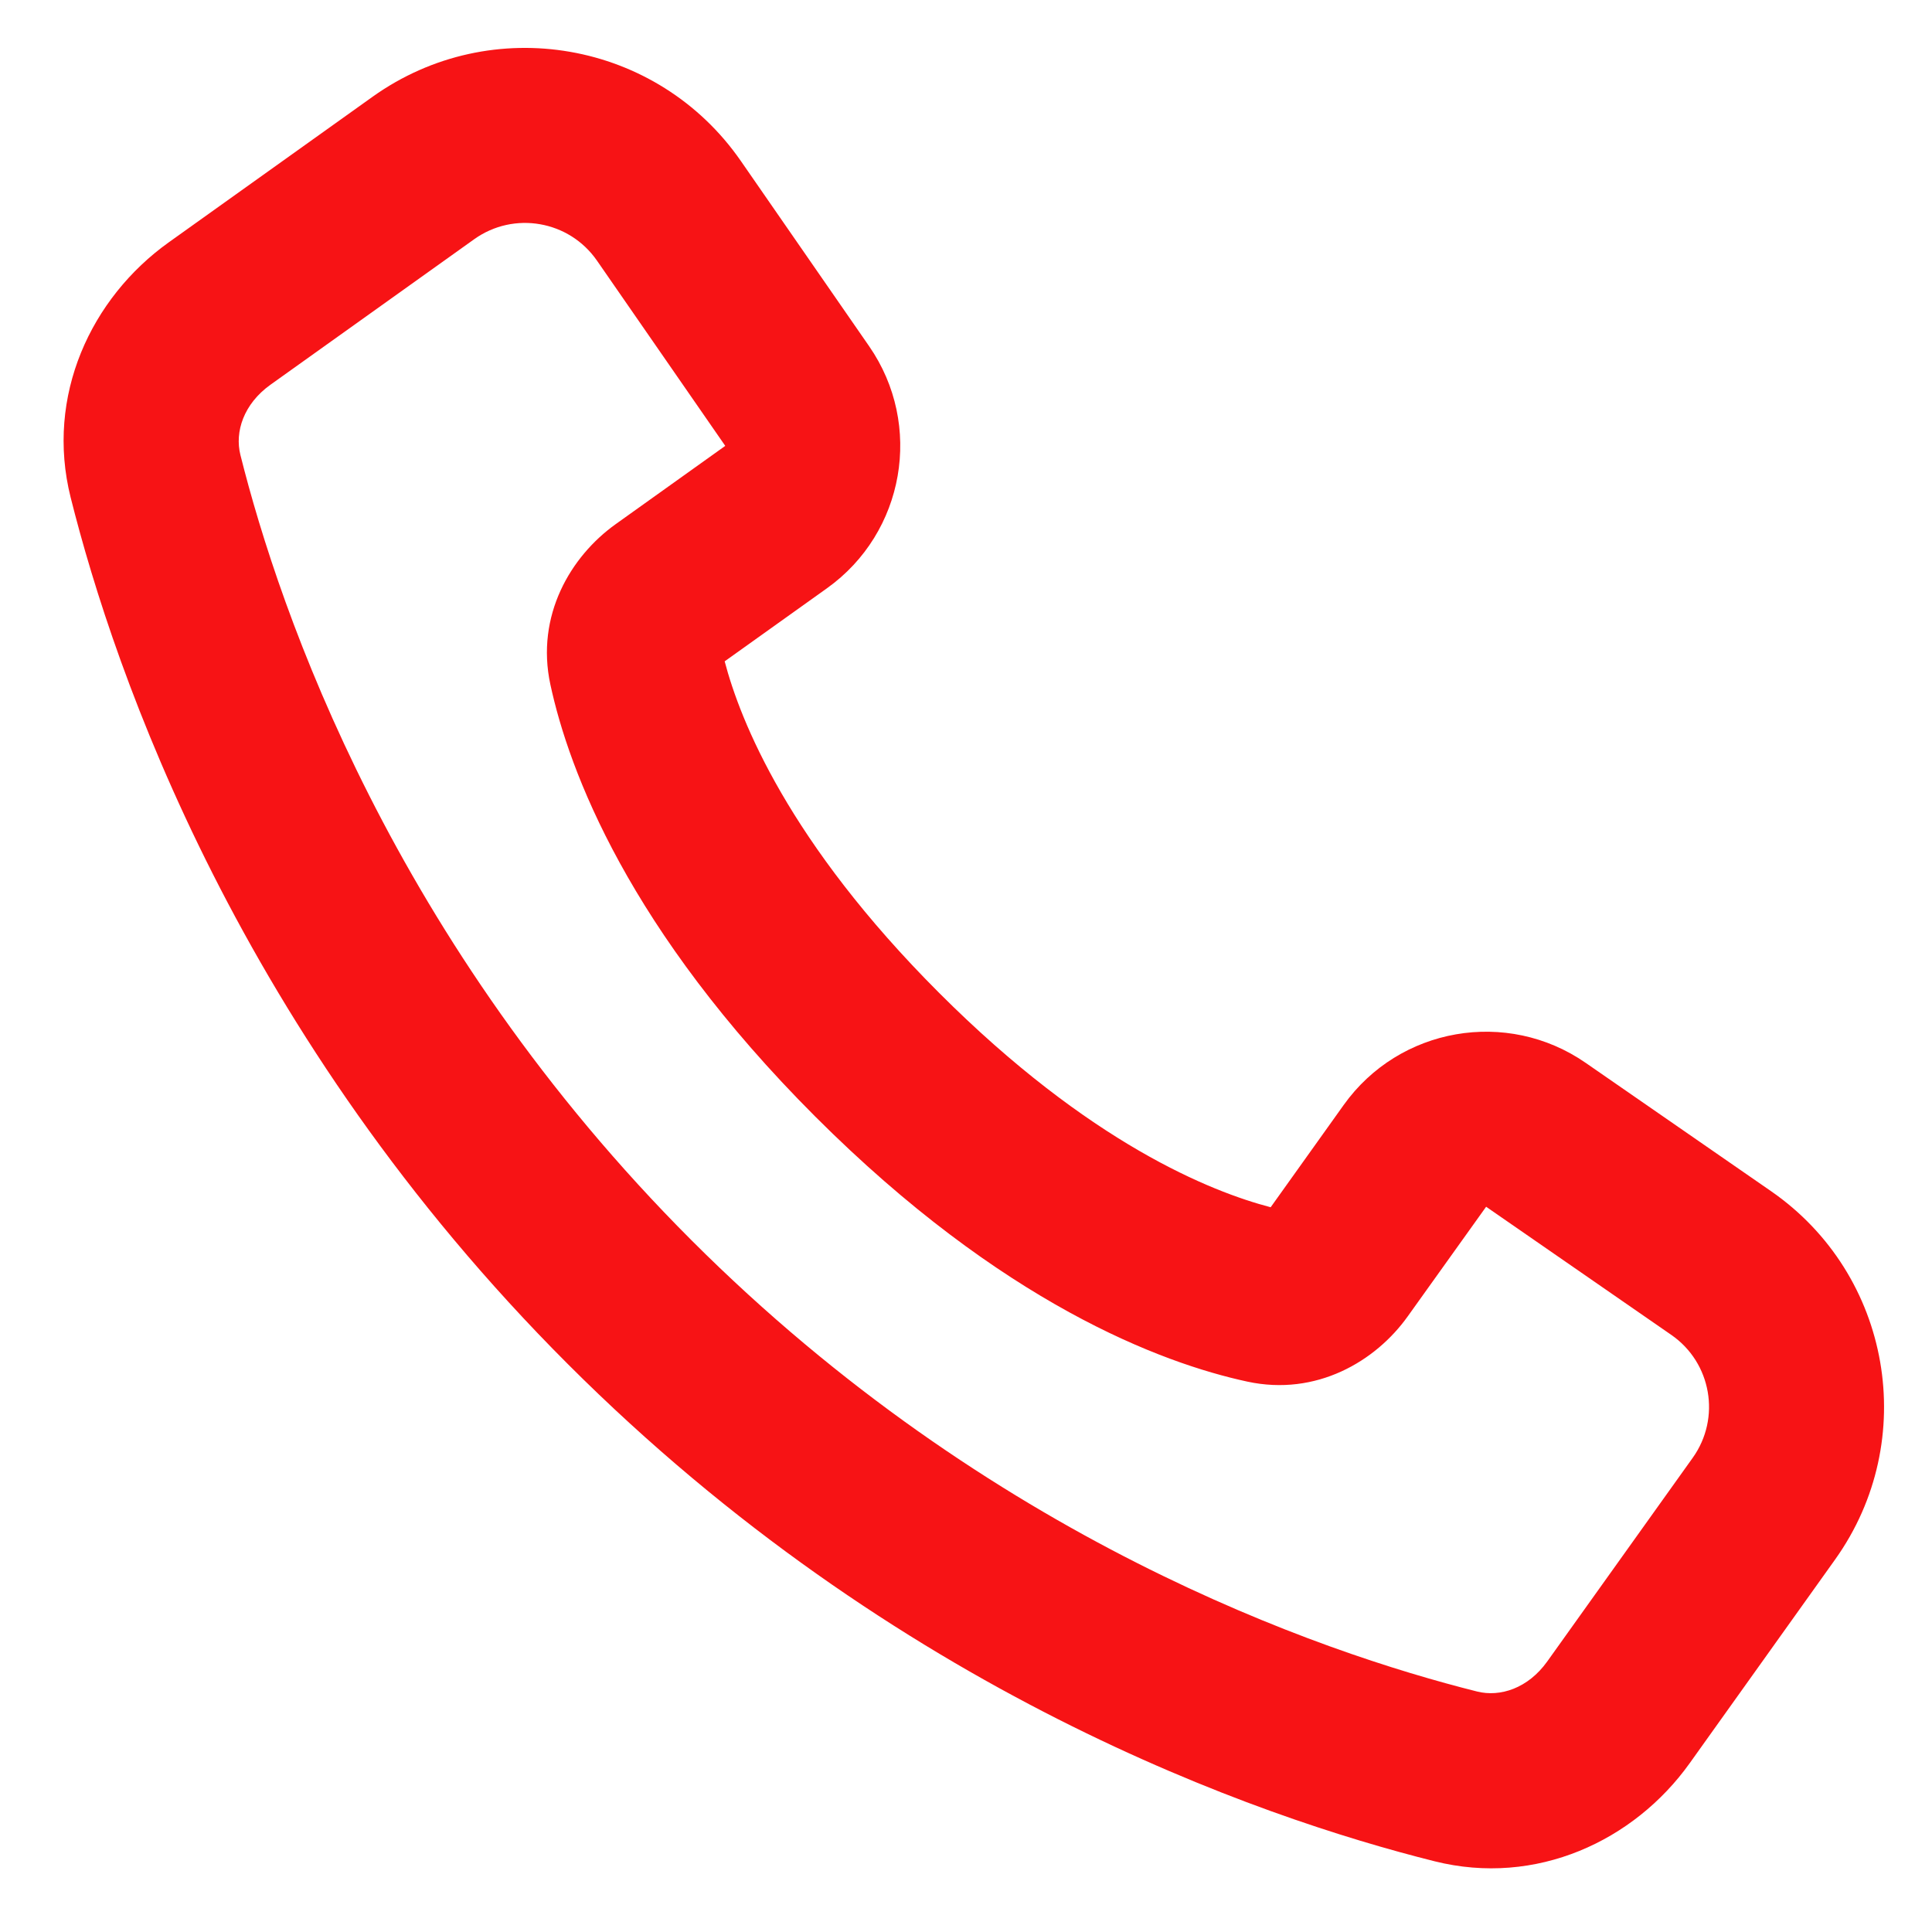 <svg width="23" height="23" viewBox="0 0 23 23" fill="none" xmlns="http://www.w3.org/2000/svg">
<path fill-rule="evenodd" clip-rule="evenodd" d="M17.078 22.158C14.973 21.631 10.665 20.145 6.76 16.239C2.855 12.334 1.369 8.026 0.841 5.922C0.538 4.713 1.084 3.546 2.009 2.885L4.434 1.153C5.853 0.139 7.827 0.483 8.82 1.917L10.347 4.122C10.995 5.058 10.771 6.342 9.845 7.003L8.627 7.873C8.812 8.578 9.385 10.025 11.18 11.82C12.974 13.615 14.422 14.188 15.127 14.372L15.996 13.155C16.658 12.228 17.941 12.005 18.877 12.653L21.083 14.18C22.517 15.172 22.86 17.146 21.847 18.565L20.115 20.991C19.454 21.916 18.287 22.461 17.078 22.158ZM8.233 14.766C11.785 18.318 15.704 19.666 17.584 20.137C17.859 20.206 18.191 20.099 18.419 19.78L20.152 17.354C20.489 16.881 20.375 16.223 19.897 15.892L17.692 14.366L16.758 15.672C16.377 16.206 15.671 16.625 14.85 16.448C13.825 16.227 11.931 15.517 9.706 13.293C7.482 11.069 6.773 9.174 6.552 8.149C6.375 7.328 6.794 6.623 7.328 6.241L8.634 5.308L7.107 3.103C6.776 2.625 6.118 2.51 5.645 2.848L3.22 4.58C2.9 4.809 2.793 5.141 2.862 5.416C3.333 7.296 4.682 11.215 8.233 14.766Z" fill="#F71315"/>
</svg>
